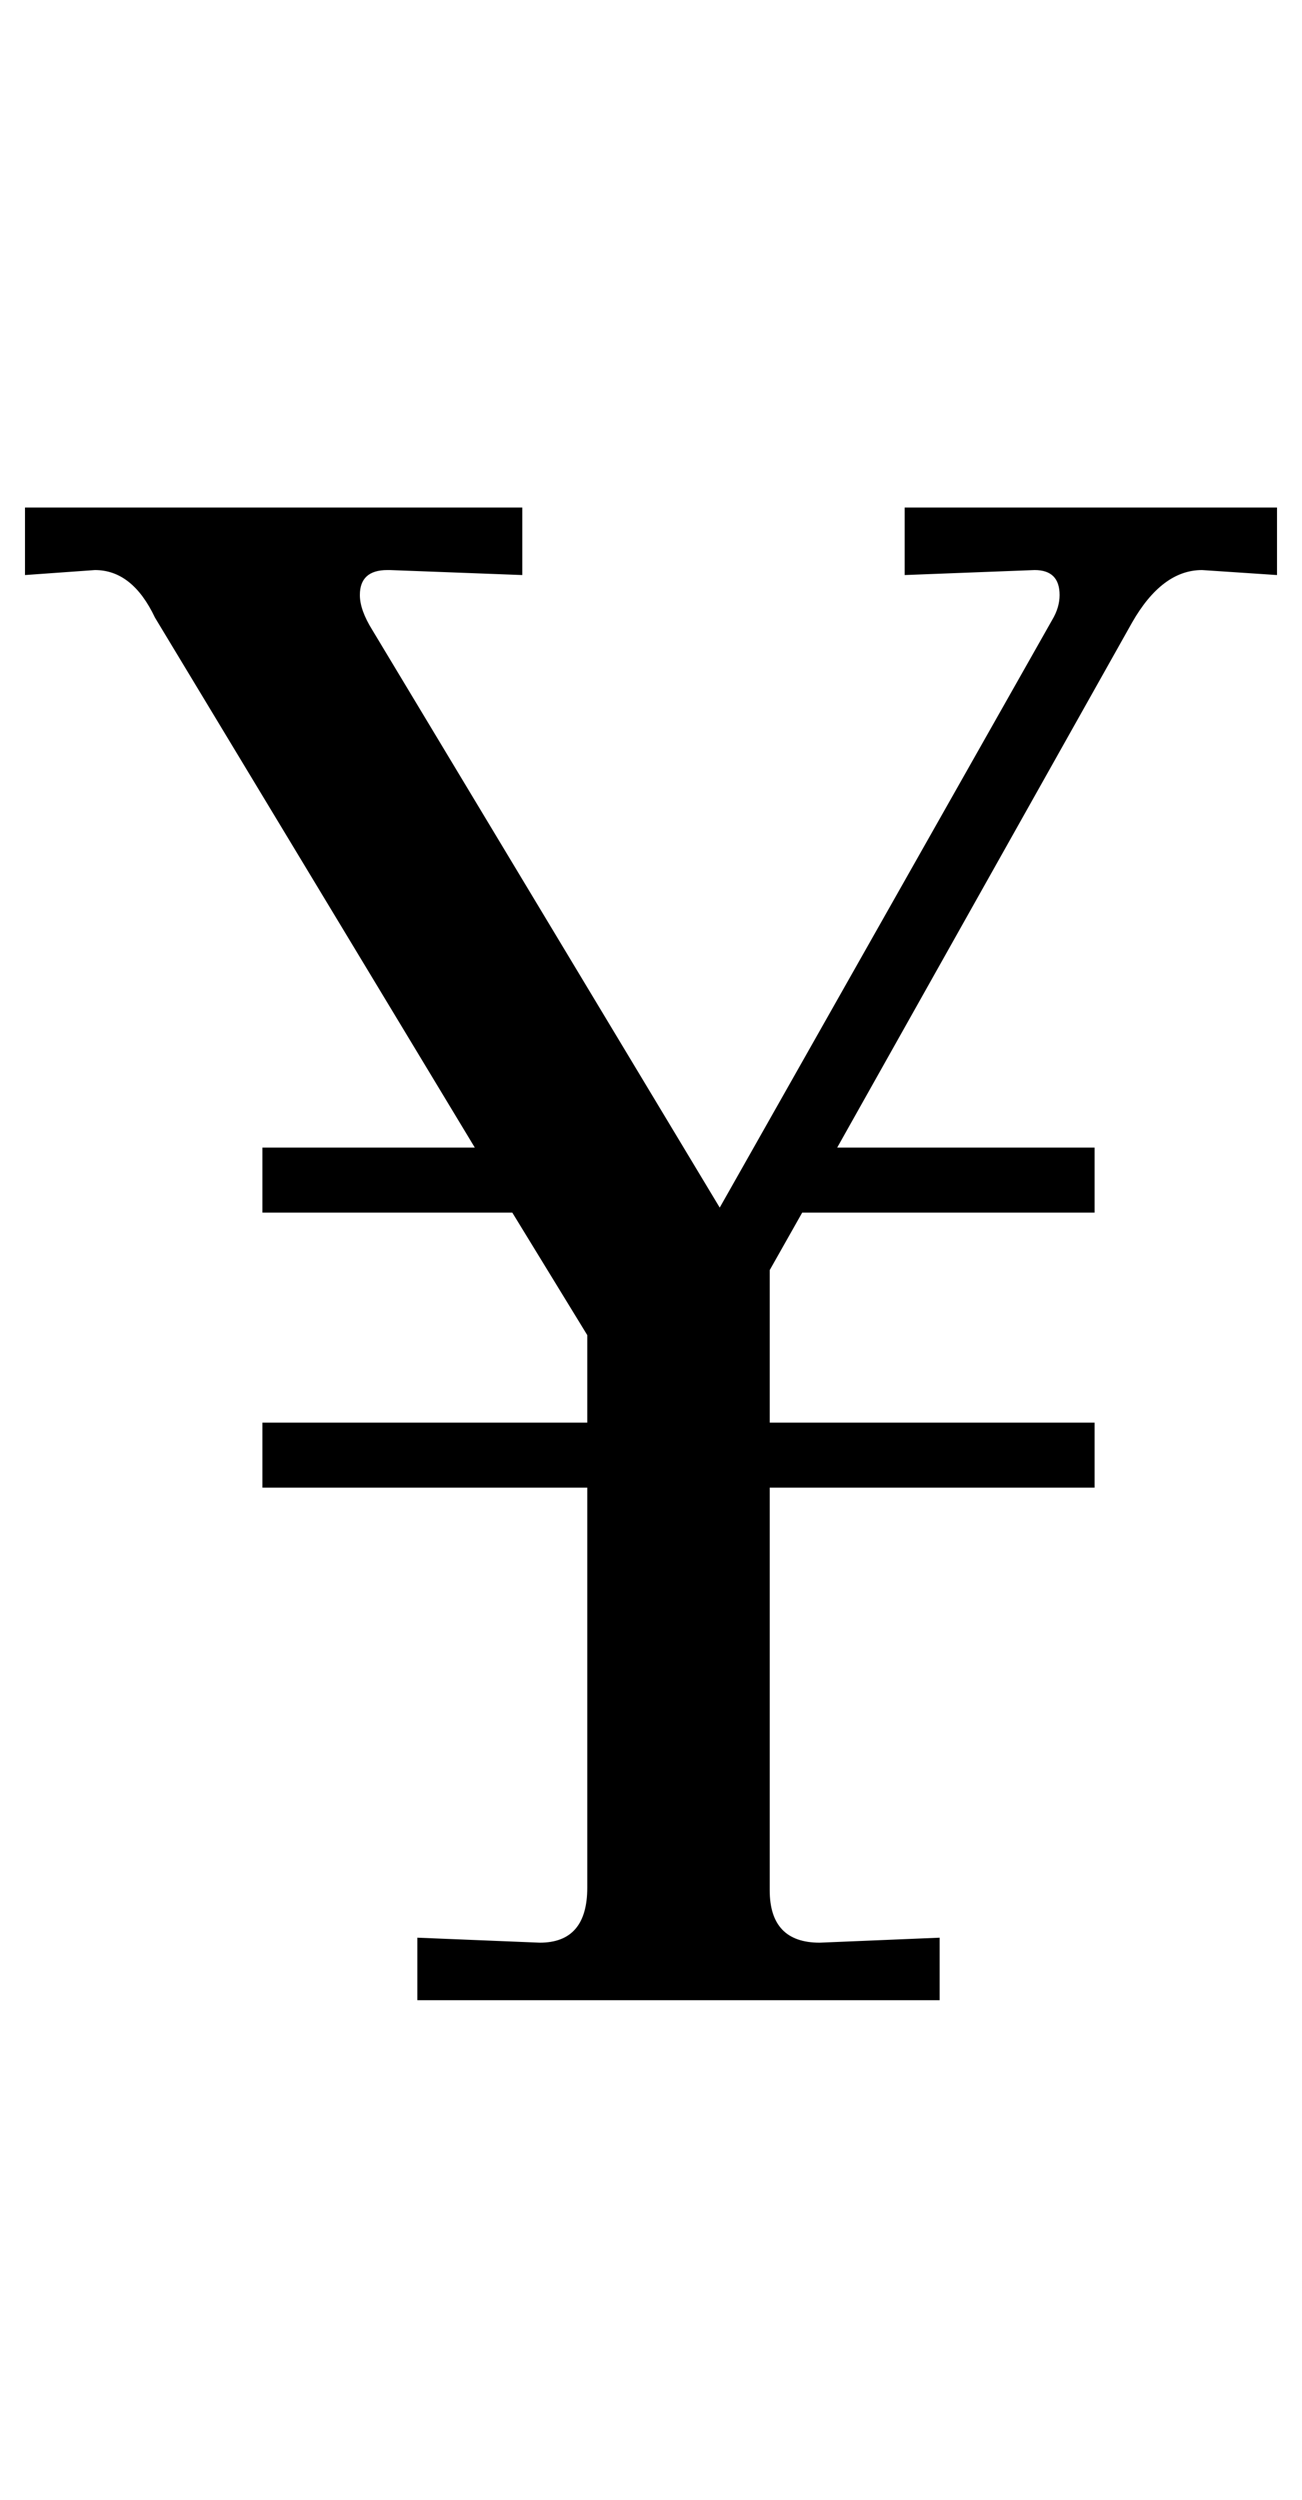 <?xml version="1.0" standalone="no"?>
<!DOCTYPE svg PUBLIC "-//W3C//DTD SVG 1.1//EN" "http://www.w3.org/Graphics/SVG/1.1/DTD/svg11.dtd" >
<svg xmlns="http://www.w3.org/2000/svg" xmlns:xlink="http://www.w3.org/1999/xlink" version="1.1" viewBox="-17 0 521 1000">
  <g transform="matrix(1 0 0 -1 0 800)">
   <path fill="currentColor"
d="M199 23q19 0 19 22v160h-130v26h130v35l-30 49h-100v26h85l-128 212q-9 19 -24 19l-28 -2v27h199v-27l-53 2h-1q-11 0 -11 -10q0 -6 5 -14l139 -231l133 235q3 5 3 10q0 10 -10 10l-52 -2v27h149v-27l-30 2q-16 0 -28 -21l-118 -210h103v-26h-117l-13 -23v-61h130v-26
h-130v-161q0 -21 20 -21l48 2v-25h-209v25z" />
  </g>

</svg>
